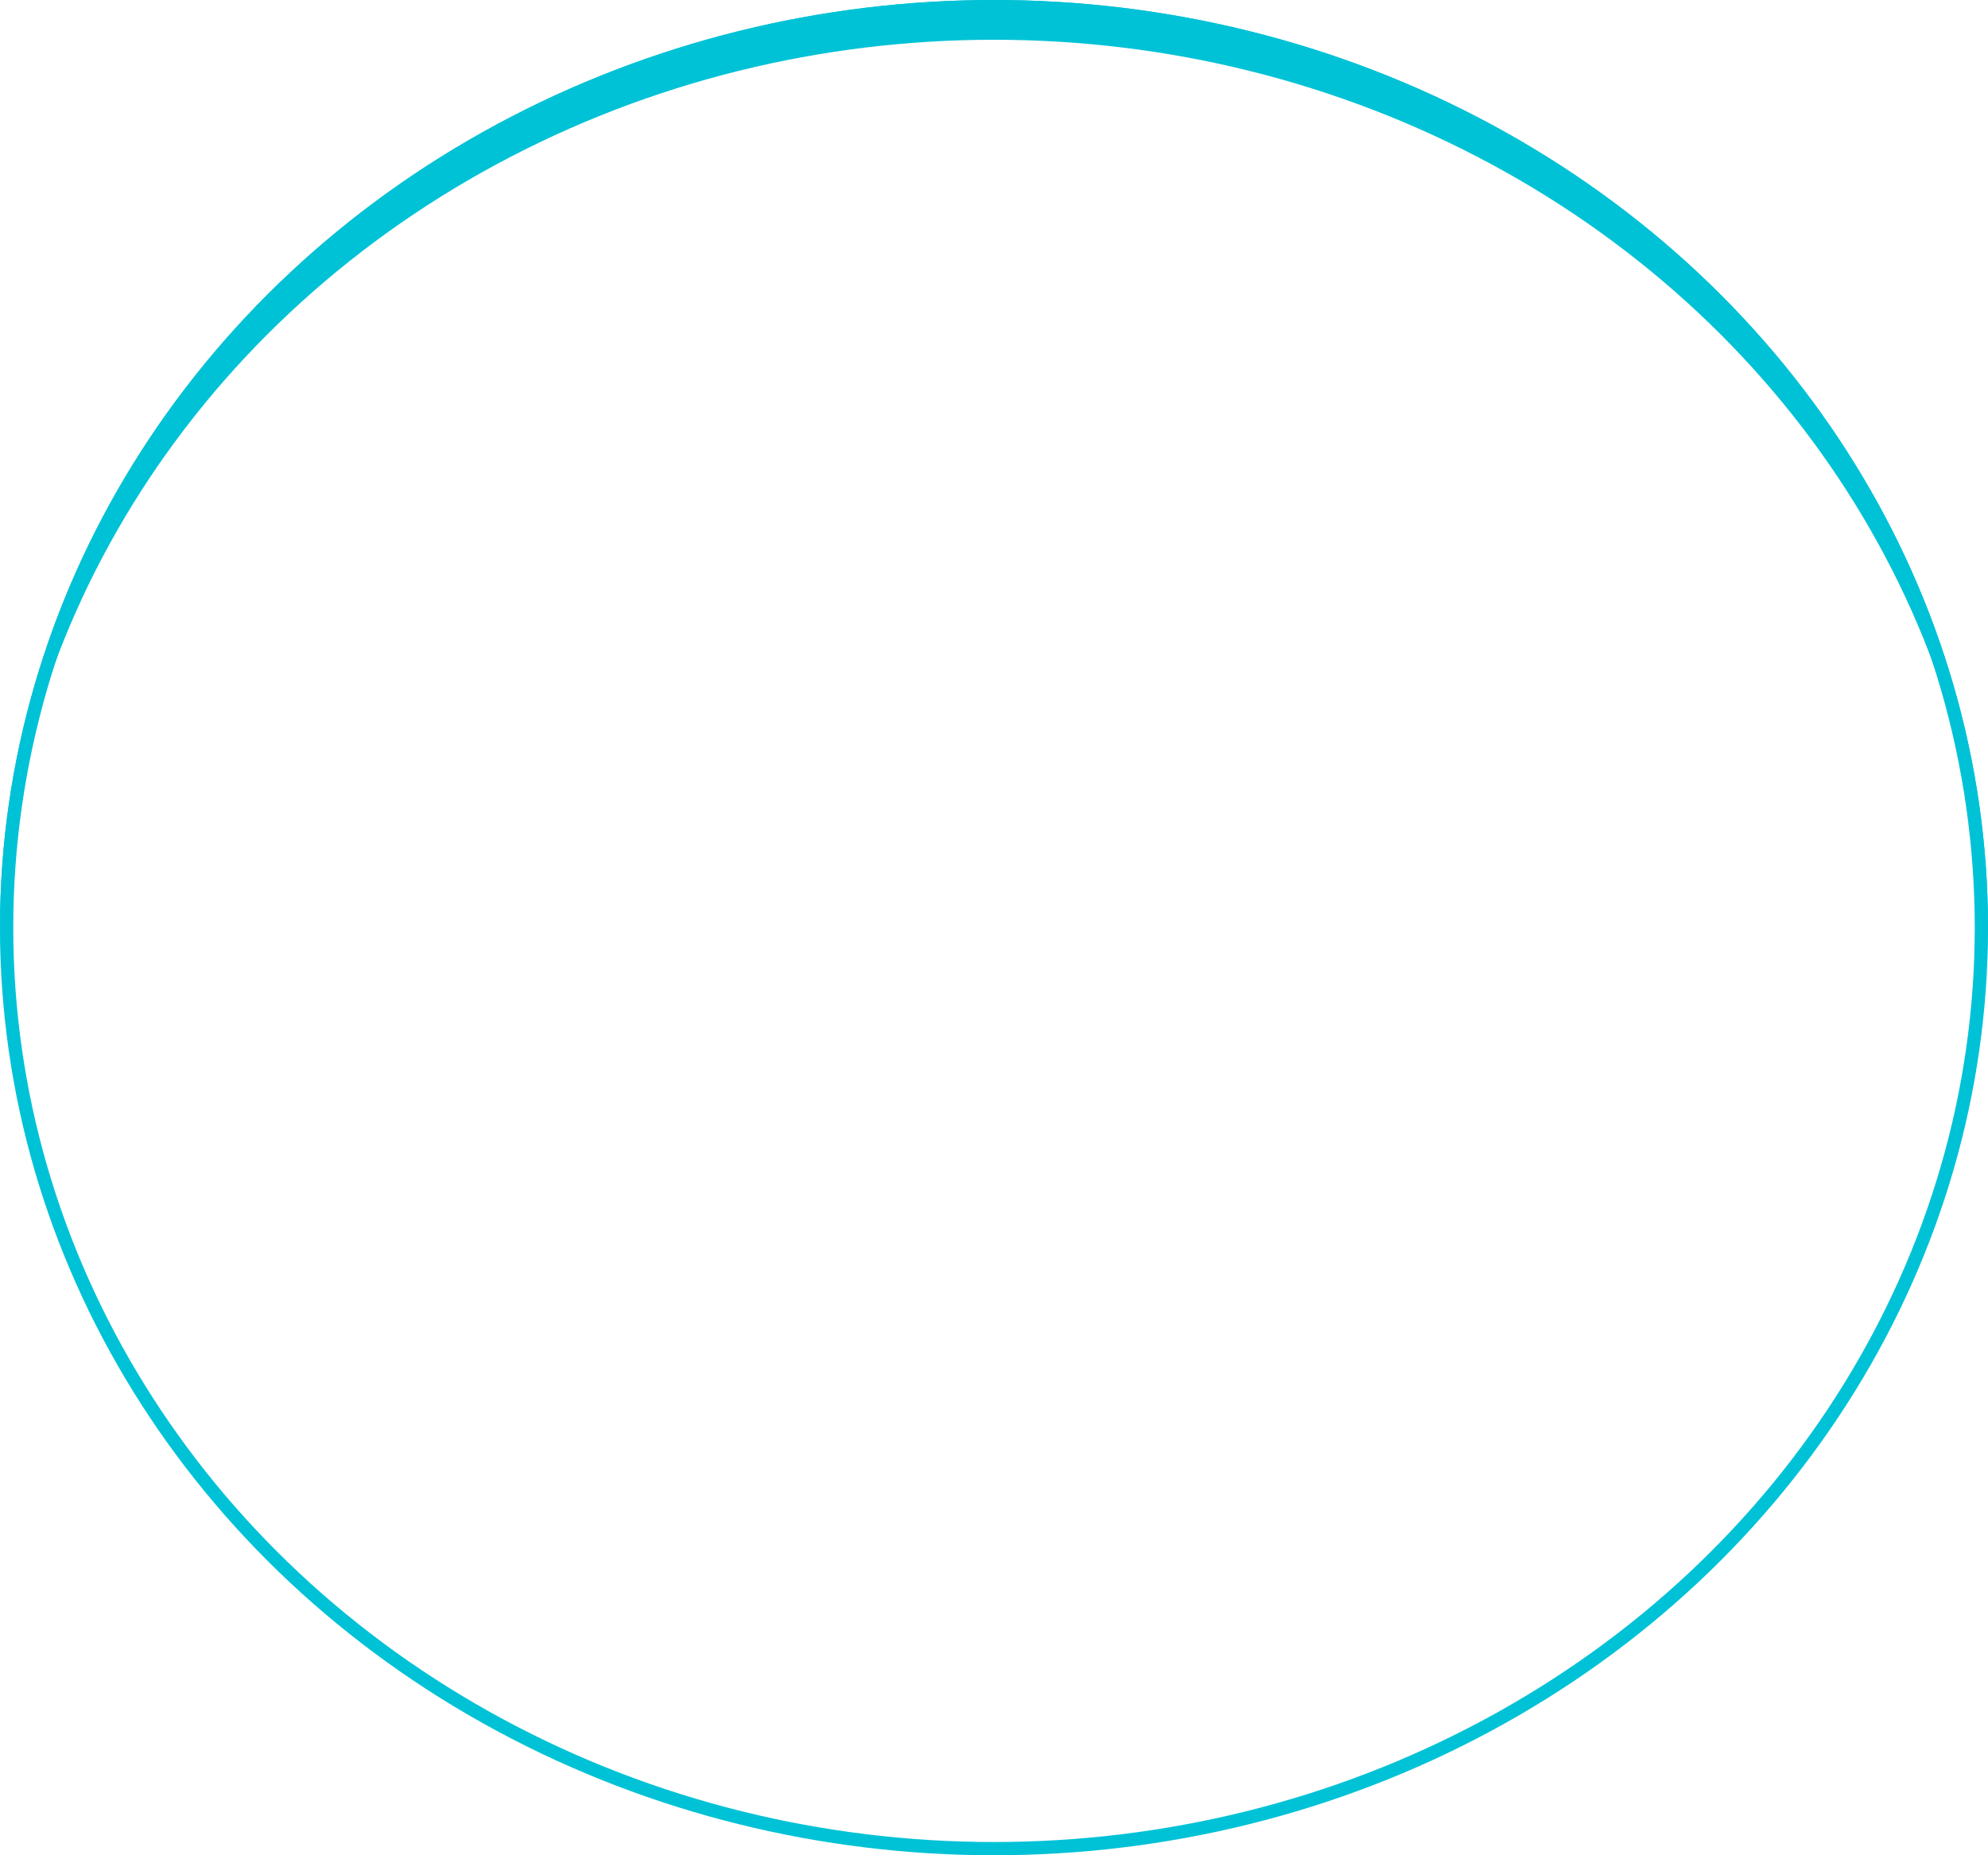 <svg xmlns="http://www.w3.org/2000/svg" xmlns:xlink="http://www.w3.org/1999/xlink" width="150" height="140" viewBox="0 0 150 140">
  <defs>
    <clipPath id="clip-path">
      <rect width="150" height="140" fill="none"/>
    </clipPath>
    <filter id="Ellipse_1">
      <feOffset dy="3" input="SourceAlpha"/>
      <feGaussianBlur stdDeviation="3" result="blur"/>
      <feFlood flood-color="#d42828" flood-opacity="0.161" result="color"/>
      <feComposite operator="out" in="SourceGraphic" in2="blur"/>
      <feComposite operator="in" in="color"/>
      <feComposite operator="in" in2="SourceGraphic"/>
    </filter>
  </defs>
  <g id="Repeat_Grid_1" data-name="Repeat Grid 1" clip-path="url(#clip-path)">
    <g transform="translate(-701 -318)">
      <g id="Group_1" data-name="Group 1" transform="translate(701 318)">
        <g data-type="innerShadowGroup">
          <ellipse id="Ellipse_1-2" data-name="Ellipse 1" cx="75" cy="70" rx="75" ry="70" fill="#00c2d6"/>
          <g transform="matrix(1, 0, 0, 1, 0, 0)" filter="url(#Ellipse_1)">
            <ellipse id="Ellipse_1-3" data-name="Ellipse 1" cx="75" cy="70" rx="75" ry="70" fill="#fff"/>
          </g>
          <g id="Ellipse_1-4" data-name="Ellipse 1" fill="none" stroke="#00c2d6" stroke-width="1">
            <ellipse cx="75" cy="70" rx="75" ry="70" stroke="none"/>
            <ellipse cx="75" cy="70" rx="74.5" ry="69.5" fill="none"/>
          </g>
        </g>
      </g>
    </g>
  </g>
</svg>
